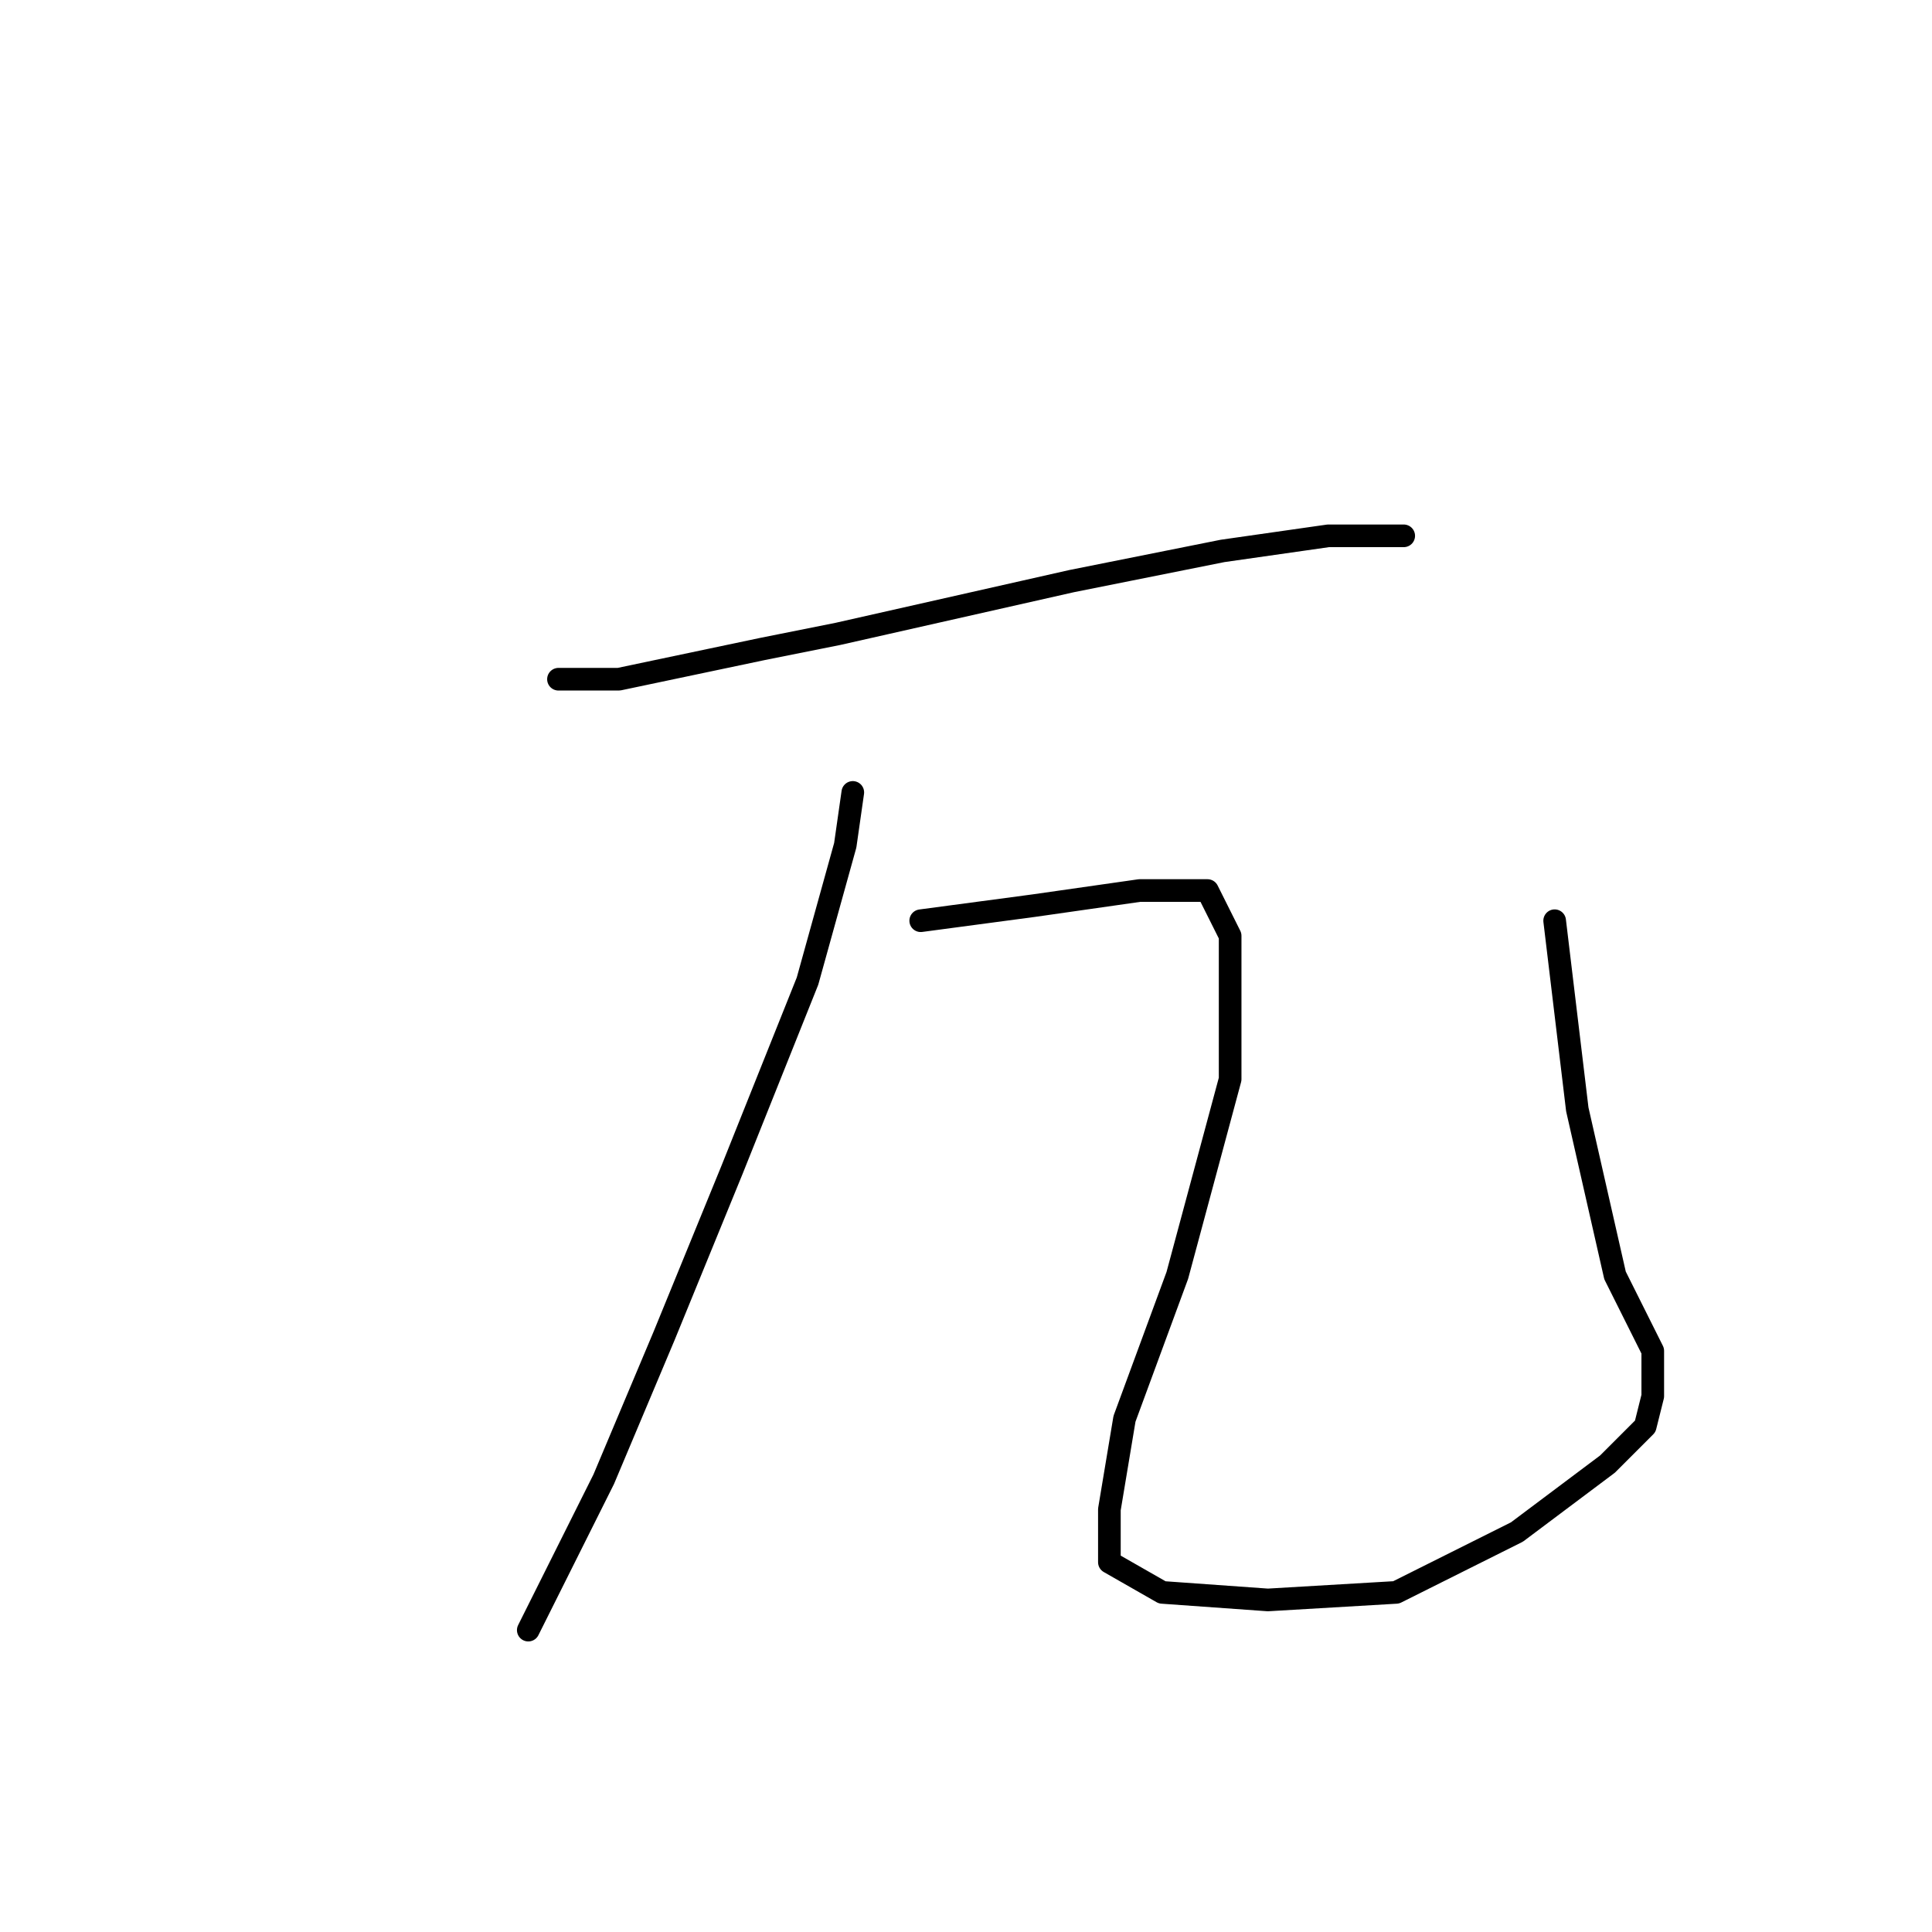 <?xml version="1.0" standalone="no"?>
    <svg width="256" height="256" xmlns="http://www.w3.org/2000/svg" version="1.1">
    <polyline stroke="black" stroke-width="3" stroke-linecap="round" fill="transparent" stroke-linejoin="round" points="74 90 82 90 101 86 111 84 142 77 162 73 176 71 185 71 186 71 186 71 " />
        <polyline stroke="black" stroke-width="3" stroke-linecap="round" fill="transparent" stroke-linejoin="round" points="113 105 112 112 107 130 97 155 88 177 80 196 73 210 70 216 70 216 " />
        <polyline stroke="black" stroke-width="3" stroke-linecap="round" fill="transparent" stroke-linejoin="round" points="122 122 137 120 151 118 160 118 163 124 163 143 156 169 149 188 147 200 147 207 154 211 168 212 185 211 201 203 213 194 218 189 219 185 219 179 214 169 209 147 206 122 206 122 " />
        </svg>